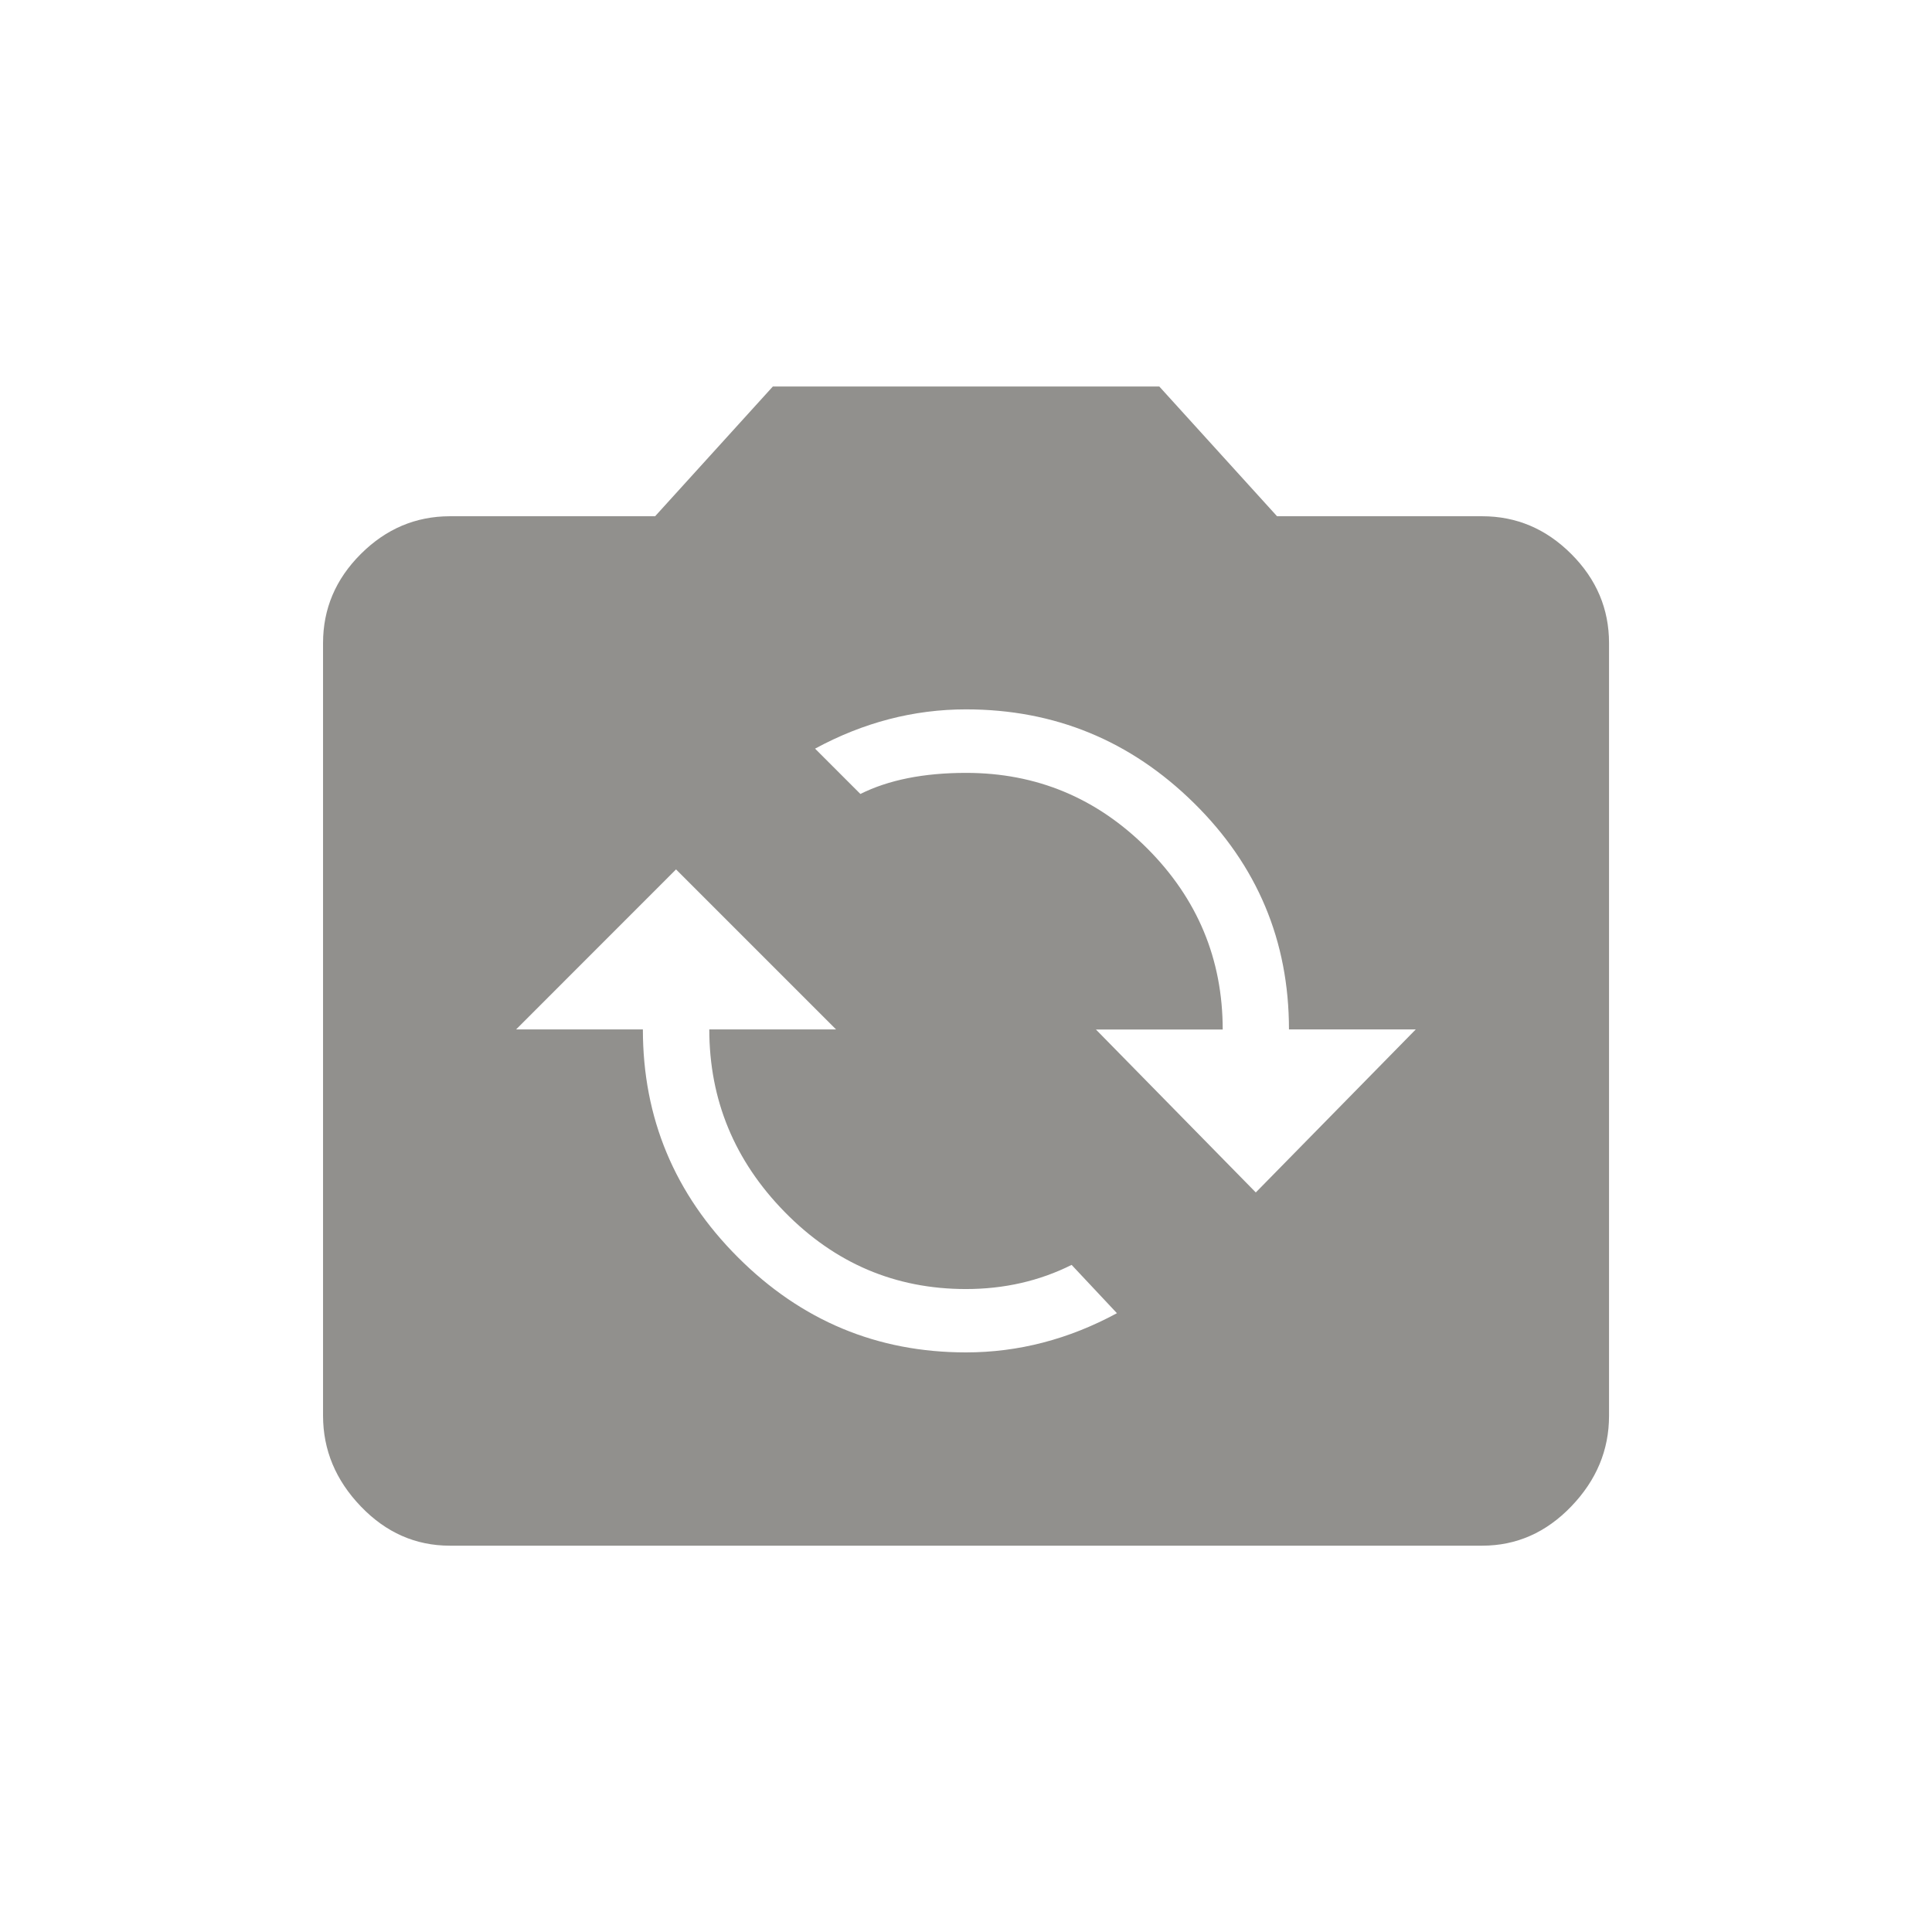 <!-- Generated by IcoMoon.io -->
<svg version="1.1" xmlns="http://www.w3.org/2000/svg" width="24" height="24" viewBox="0 0 24 24">
<title>flip_camera_ios</title>
<path fill="#91908d" d="M15.6 14.813l1.987-2.025h-1.575q0-1.65-1.181-2.813t-2.831-1.163q-0.975 0-1.875 0.488l0.563 0.563q0.525-0.262 1.313-0.262 1.313 0 2.25 0.938t0.938 2.25h-1.575zM12 16.8q0.975 0 1.875-0.487l-0.563-0.6q-0.6 0.3-1.313 0.3-1.313 0-2.25-0.956t-0.938-2.269h1.575l-1.988-1.988-1.987 1.988h1.575q0 1.65 1.181 2.831t2.831 1.181zM18.413 6.413q0.637 0 1.106 0.469t0.469 1.106v9.6q0 0.637-0.469 1.125t-1.106 0.488h-12.825q-0.638 0-1.106-0.488t-0.469-1.125v-9.6q0-0.638 0.469-1.106t1.106-0.469h2.55l1.463-1.612h4.8l1.463 1.612h2.55z"></path>
</svg>
